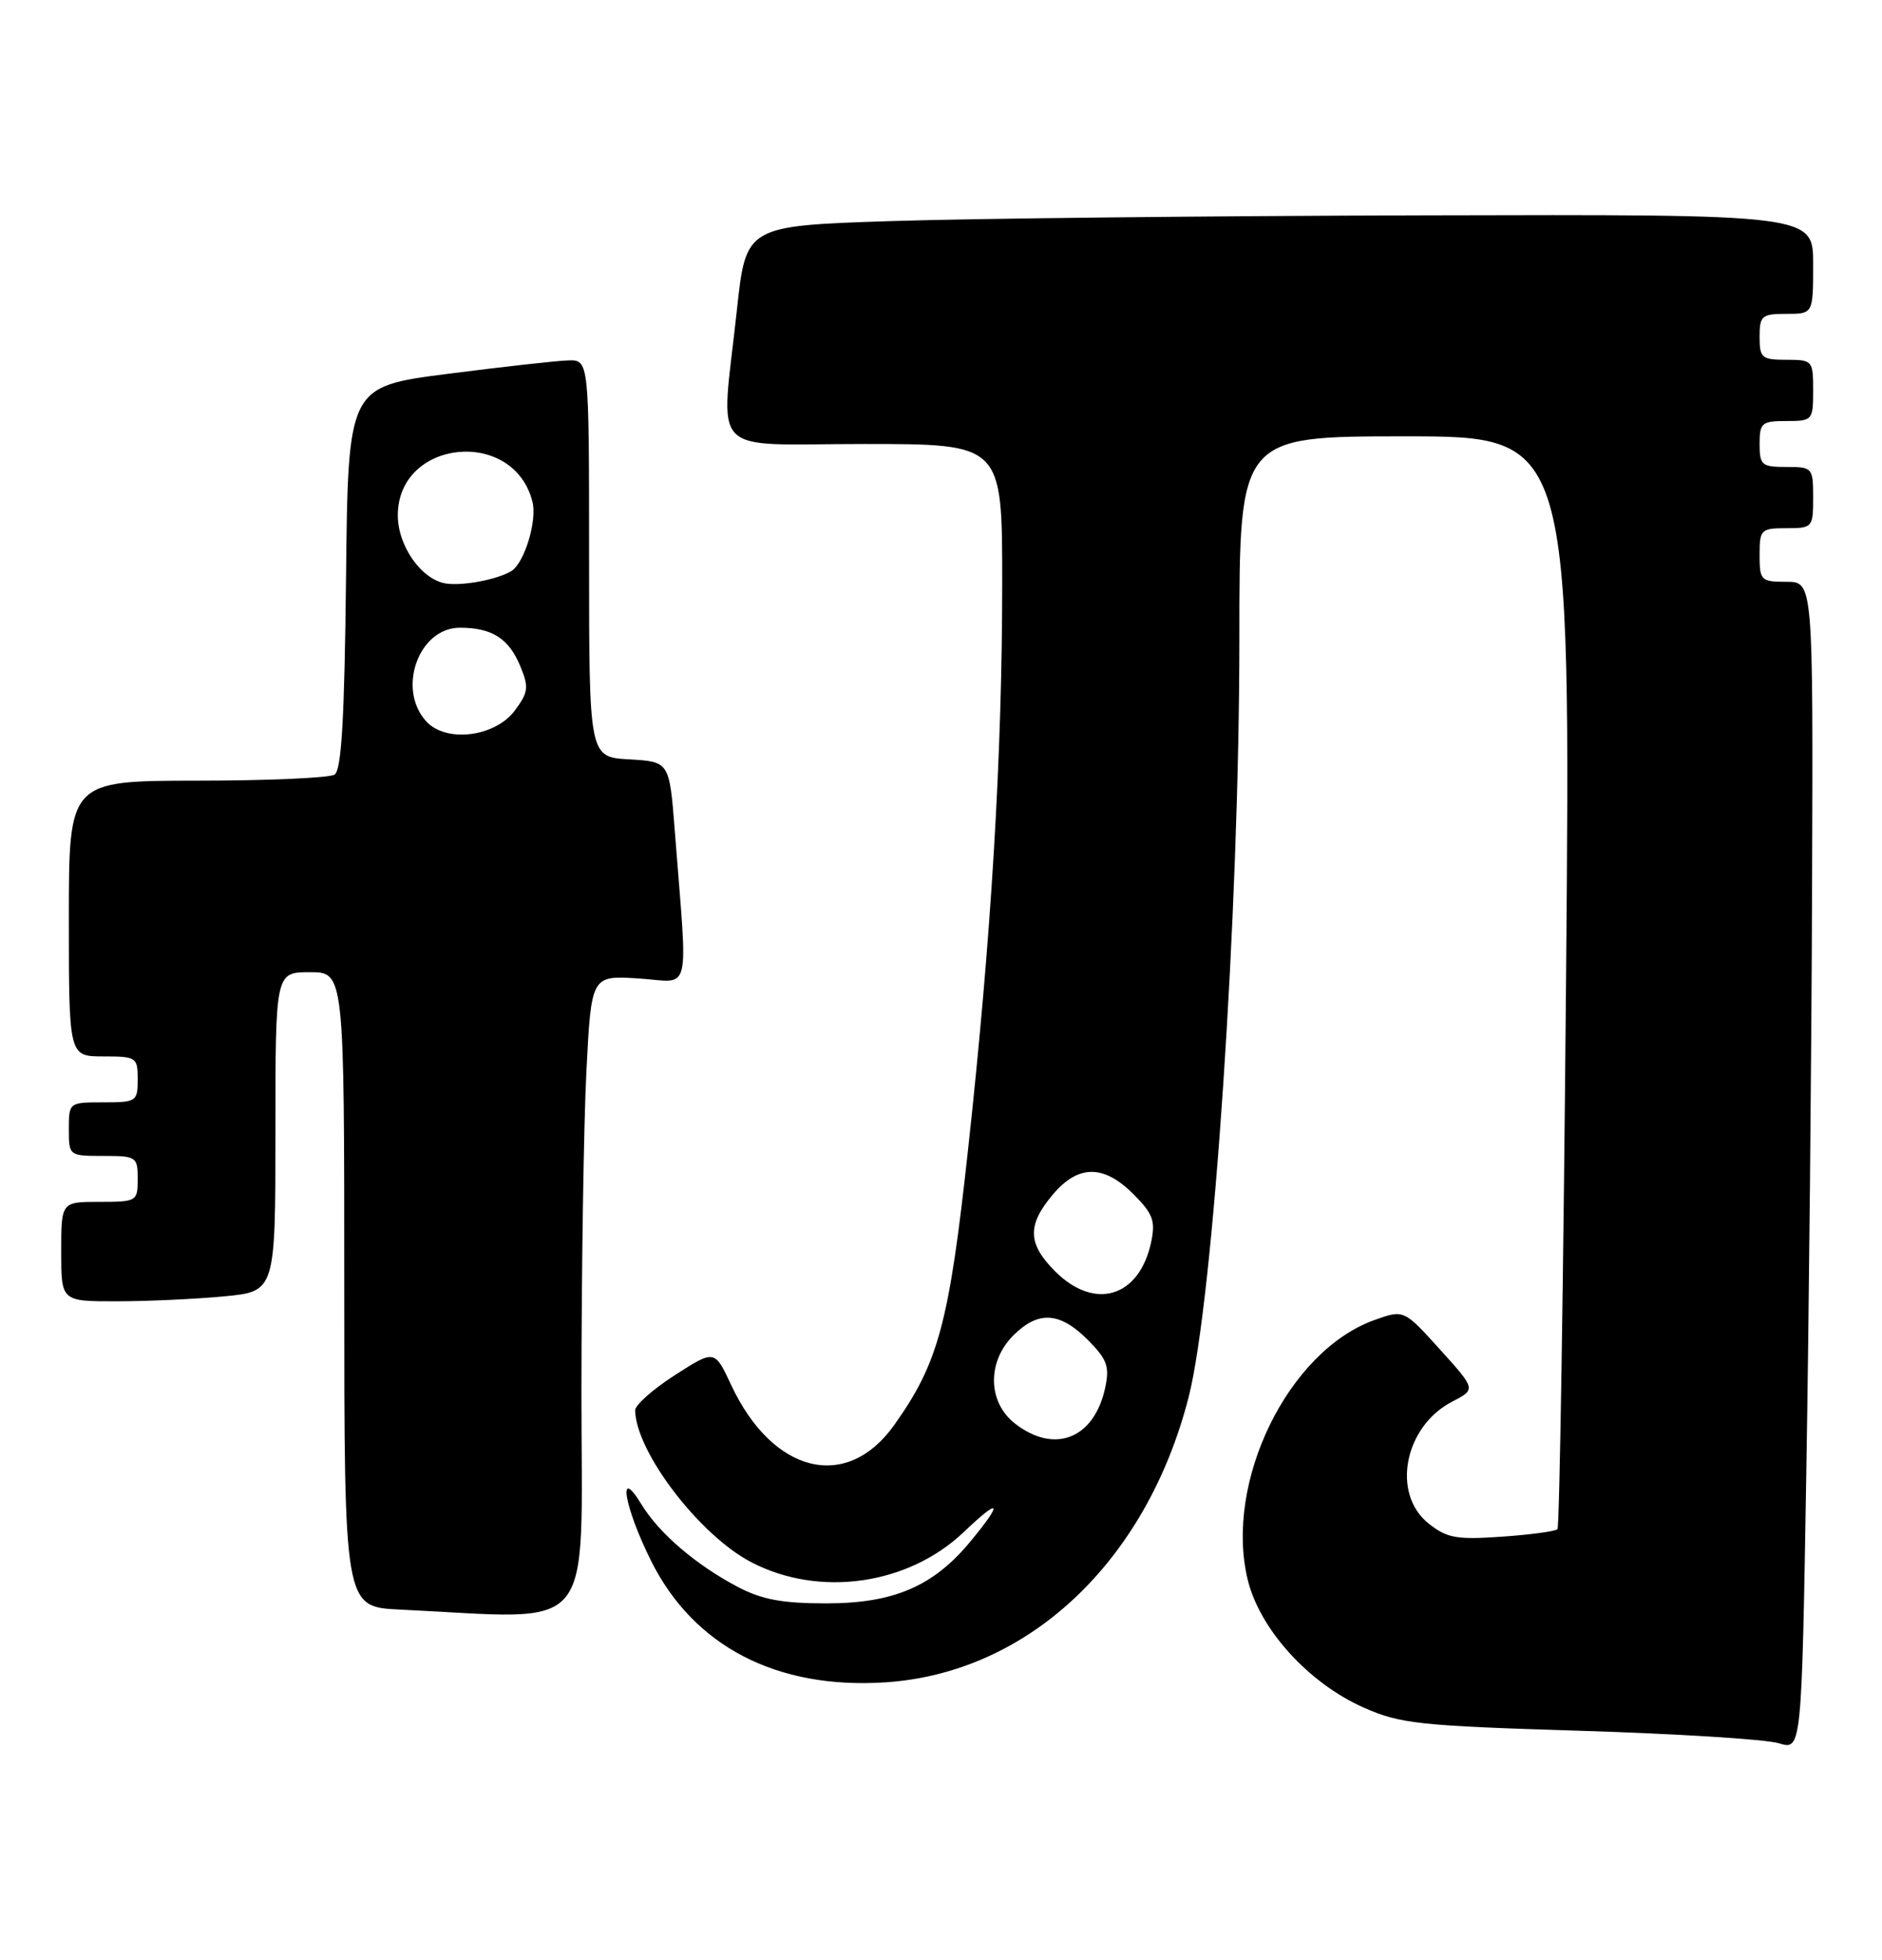 <?xml version="1.0" encoding="UTF-8" standalone="no"?>
<!DOCTYPE svg PUBLIC "-//W3C//DTD SVG 1.1//EN" "http://www.w3.org/Graphics/SVG/1.1/DTD/svg11.dtd" >
<svg xmlns="http://www.w3.org/2000/svg" xmlns:xlink="http://www.w3.org/1999/xlink" version="1.1" viewBox="0 0 246 256">
 <g >
 <path fill="currentColor"
d=" M 236.86 115.75 C 237.00 76.00 237.00 76.00 233.50 76.00 C 230.17 76.00 230.00 75.83 230.00 72.50 C 230.00 69.17 230.17 69.00 233.50 69.00 C 236.92 69.00 237.00 68.90 237.00 65.00 C 237.00 61.10 236.92 61.00 233.50 61.00 C 230.28 61.00 230.00 60.76 230.00 58.00 C 230.00 55.24 230.28 55.00 233.50 55.00 C 236.92 55.00 237.00 54.90 237.00 51.00 C 237.00 47.10 236.92 47.00 233.50 47.00 C 230.28 47.00 230.00 46.76 230.00 44.00 C 230.00 41.24 230.28 41.00 233.50 41.00 C 237.00 41.00 237.00 41.00 237.00 34.50 C 237.00 28.00 237.00 28.00 186.25 28.13 C 158.34 28.20 126.95 28.54 116.51 28.88 C 97.51 29.50 97.51 29.50 96.32 40.50 C 94.21 60.06 92.24 58.00 113.00 58.00 C 131.00 58.00 131.00 58.00 131.00 76.04 C 131.00 98.71 129.58 122.38 126.53 150.23 C 124.06 172.86 122.67 178.03 116.88 186.16 C 110.67 194.90 100.99 192.51 95.56 180.90 C 93.41 176.30 93.41 176.30 88.21 179.64 C 85.34 181.48 83.01 183.55 83.02 184.24 C 83.12 189.69 91.49 200.62 98.25 204.10 C 107.15 208.70 118.72 207.04 125.98 200.13 C 130.77 195.57 131.19 196.10 126.90 201.30 C 122.03 207.22 116.84 209.45 108.00 209.45 C 102.22 209.45 99.56 208.95 96.38 207.27 C 90.93 204.39 86.15 200.29 83.86 196.54 C 80.64 191.25 81.59 196.86 85.11 203.91 C 90.68 215.06 101.51 220.68 115.68 219.77 C 134.38 218.57 149.86 204.03 155.37 182.50 C 158.60 169.89 162.00 119.09 162.00 83.48 C 162.00 57.00 162.00 57.00 183.66 57.00 C 205.32 57.00 205.32 57.00 204.70 128.13 C 204.36 167.25 203.85 199.48 203.58 199.76 C 203.30 200.04 200.02 200.48 196.29 200.74 C 190.40 201.15 189.14 200.93 186.75 199.03 C 181.84 195.14 183.54 186.34 189.83 183.09 C 192.93 181.49 192.93 181.49 188.21 176.27 C 183.50 171.06 183.50 171.06 179.62 172.45 C 168.37 176.51 160.02 193.59 163.08 206.32 C 164.64 212.82 171.05 219.89 178.29 223.08 C 183.03 225.18 185.56 225.45 206.50 226.09 C 219.15 226.48 230.85 227.21 232.50 227.72 C 235.50 228.65 235.50 228.65 236.11 192.07 C 236.45 171.96 236.79 137.61 236.86 115.75 Z  M 76.00 181.75 C 76.01 165.66 76.30 146.86 76.65 139.96 C 77.29 127.42 77.29 127.42 83.48 127.82 C 90.48 128.26 89.91 130.61 88.20 108.50 C 87.50 99.50 87.50 99.50 82.25 99.20 C 77.00 98.90 77.00 98.90 77.00 72.95 C 77.00 47.00 77.00 47.00 74.25 47.08 C 72.74 47.13 65.65 47.92 58.50 48.84 C 45.50 50.51 45.50 50.51 45.23 75.46 C 45.03 93.88 44.64 100.61 43.73 101.19 C 43.05 101.62 34.96 101.98 25.75 101.98 C 9.00 102.00 9.00 102.00 9.00 120.00 C 9.00 138.00 9.00 138.00 13.50 138.00 C 17.83 138.00 18.00 138.11 18.00 141.00 C 18.00 143.89 17.83 144.00 13.50 144.00 C 9.02 144.00 9.00 144.02 9.00 147.50 C 9.00 150.98 9.02 151.00 13.50 151.00 C 17.83 151.00 18.00 151.11 18.00 154.00 C 18.00 156.93 17.89 157.00 13.00 157.00 C 8.00 157.00 8.00 157.00 8.00 163.50 C 8.00 170.00 8.00 170.00 15.25 169.99 C 19.24 169.99 25.54 169.70 29.25 169.35 C 36.00 168.71 36.00 168.71 36.00 147.86 C 36.00 127.00 36.00 127.00 40.50 127.00 C 45.00 127.00 45.00 127.00 45.00 168.46 C 45.00 209.91 45.00 209.91 52.25 210.26 C 78.32 211.50 76.00 214.28 76.00 181.75 Z  M 132.63 185.93 C 129.10 183.14 129.01 177.90 132.45 174.45 C 135.71 171.20 138.51 171.36 142.16 175.00 C 144.71 177.56 145.05 178.49 144.47 181.25 C 143.04 187.95 137.83 190.01 132.63 185.93 Z  M 137.92 166.08 C 134.32 162.47 134.24 160.06 137.59 156.08 C 140.92 152.11 144.25 152.09 148.16 156.00 C 150.71 158.56 151.05 159.49 150.47 162.25 C 148.93 169.48 143.10 171.25 137.92 166.08 Z  M 55.70 94.22 C 51.85 89.97 54.74 82.00 60.12 82.00 C 64.31 82.00 66.51 83.40 68.01 87.03 C 69.15 89.77 69.06 90.44 67.30 92.81 C 64.71 96.29 58.28 97.07 55.70 94.22 Z  M 58.27 76.22 C 55.09 75.71 52.00 71.33 52.00 67.32 C 52.00 57.35 67.16 55.83 69.60 65.55 C 70.23 68.04 68.54 73.55 66.84 74.60 C 65.05 75.70 60.46 76.57 58.27 76.22 Z "/>
</g>
</svg>